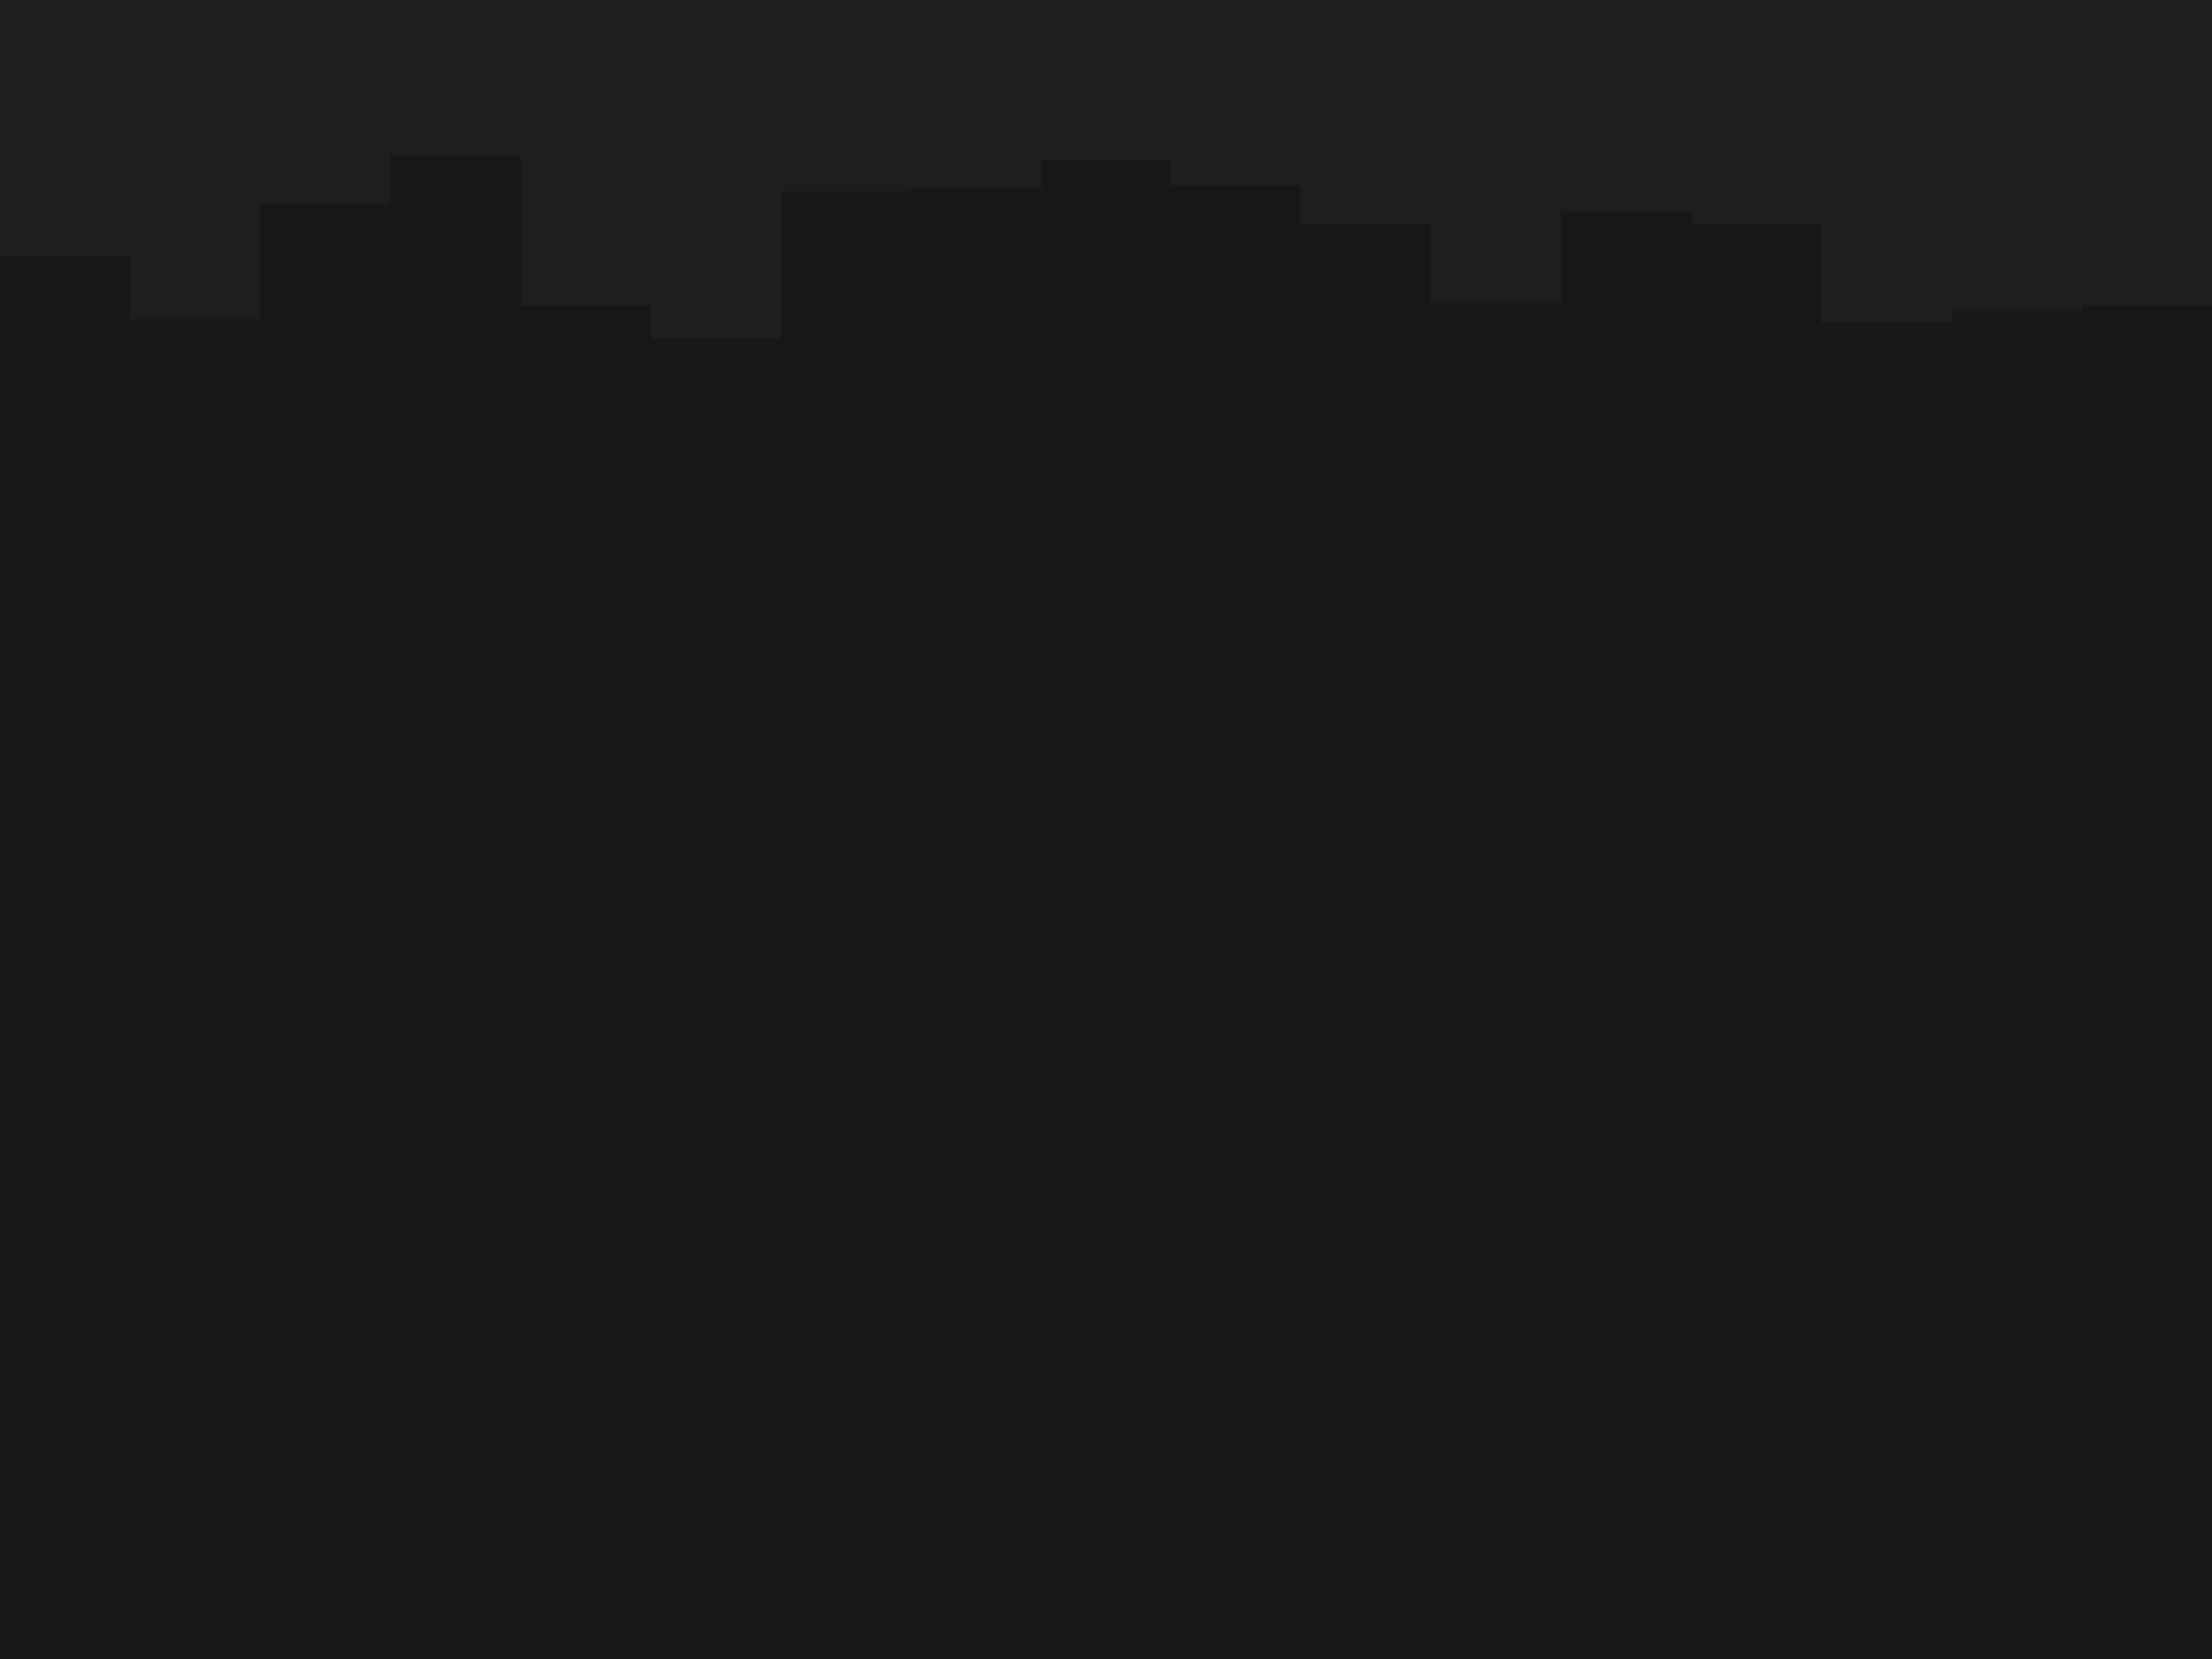 <svg id="visual" viewBox="0 0 1920 1440" width="1920" height="1440" xmlns="http://www.w3.org/2000/svg" xmlns:xlink="http://www.w3.org/1999/xlink" version="1.1"><rect x="0" y="0" width="1920" height="1440" fill="#171717"></rect><path d="M0 222L113 222L113 277L226 277L226 177L339 177L339 135L452 135L452 265L565 265L565 294L678 294L678 166L791 166L791 163L904 163L904 139L1016 139L1016 161L1129 161L1129 195L1242 195L1242 263L1355 263L1355 184L1468 184L1468 194L1581 194L1581 280L1694 280L1694 270L1807 270L1807 265L1920 265L1920 262L1920 0L1920 0L1807 0L1807 0L1694 0L1694 0L1581 0L1581 0L1468 0L1468 0L1355 0L1355 0L1242 0L1242 0L1129 0L1129 0L1016 0L1016 0L904 0L904 0L791 0L791 0L678 0L678 0L565 0L565 0L452 0L452 0L339 0L339 0L226 0L226 0L113 0L113 0L0 0Z" fill="#1e1e1e" stroke-linecap="square" stroke-linejoin="miter"></path></svg>